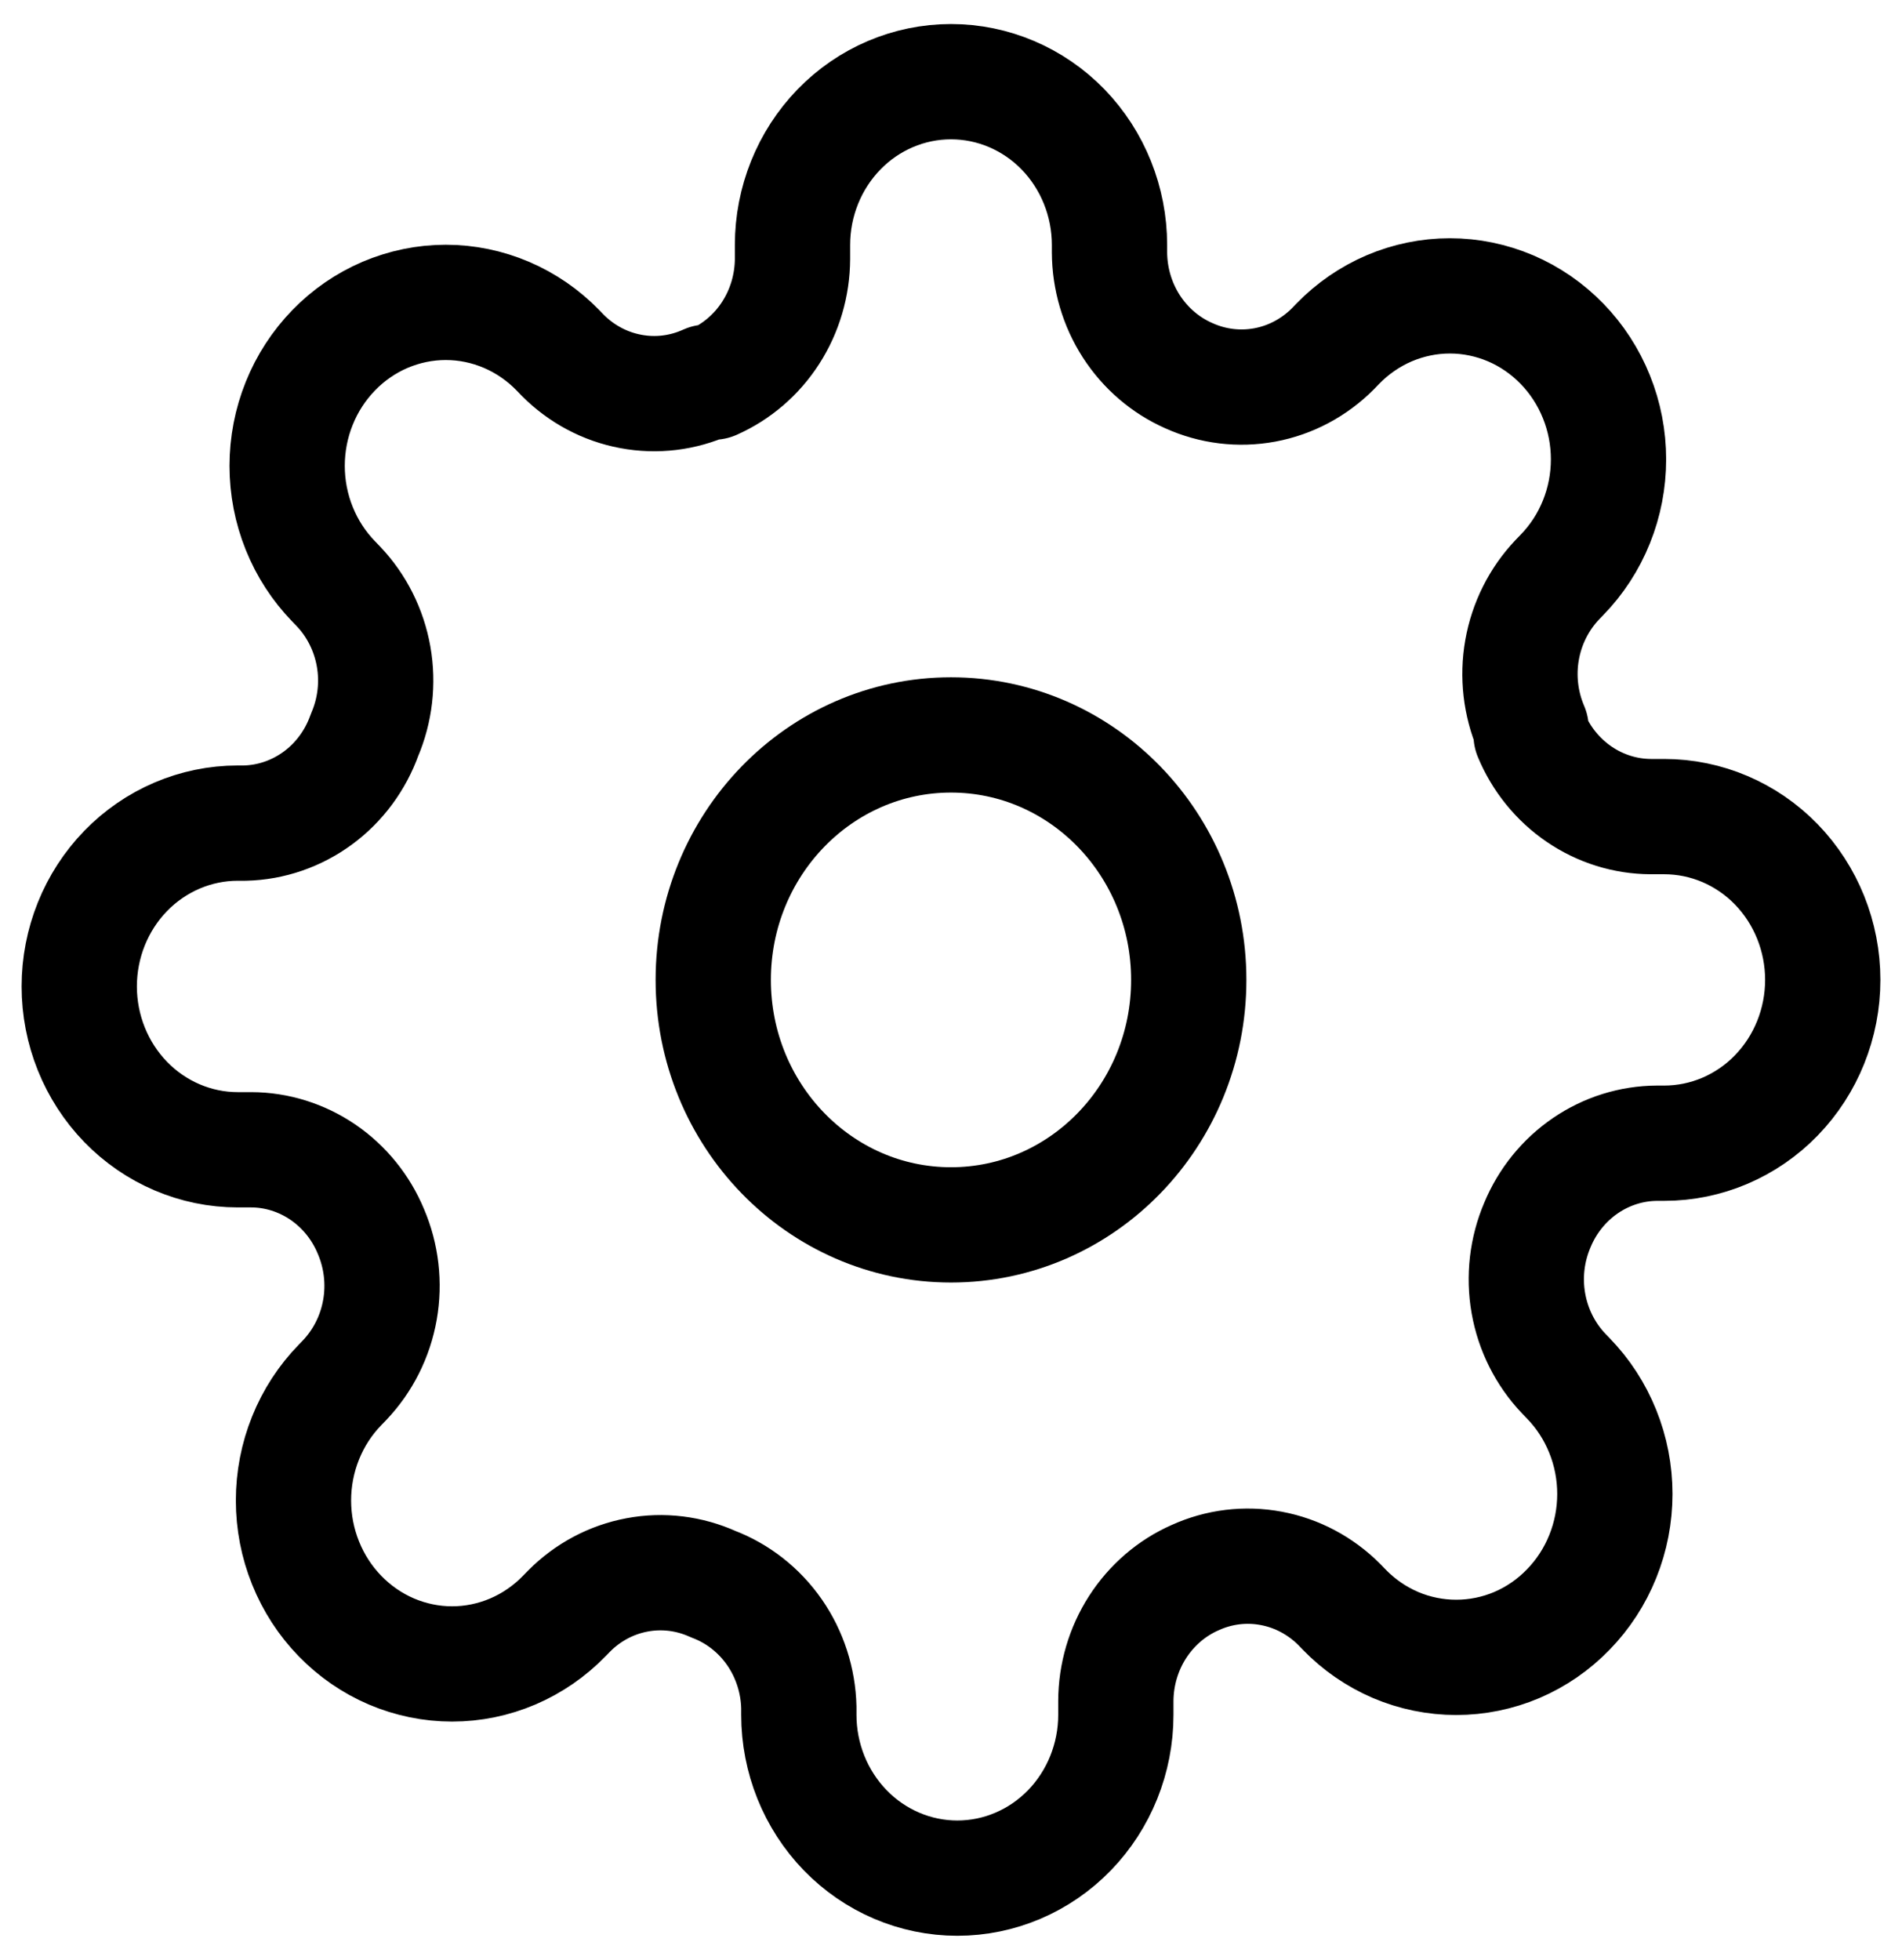<svg width="33" height="34" viewBox="0 0 33 34" fill="none" xmlns="http://www.w3.org/2000/svg">
<path d="M16.5 21.25C18.778 21.25 20.625 19.347 20.625 17C20.625 14.653 18.778 12.75 16.5 12.75C14.222 12.75 12.375 14.653 12.375 17C12.375 19.347 14.222 21.25 16.5 21.25Z" stroke="black" stroke-width="2" stroke-linecap="round" stroke-linejoin="round"/>
<path d="M26.675 21.25C26.492 21.677 26.437 22.151 26.518 22.611C26.599 23.07 26.812 23.494 27.129 23.828L27.211 23.913C27.467 24.176 27.67 24.489 27.808 24.833C27.947 25.177 28.018 25.546 28.018 25.918C28.018 26.29 27.947 26.659 27.808 27.003C27.67 27.347 27.467 27.659 27.211 27.922C26.956 28.186 26.653 28.395 26.319 28.538C25.985 28.68 25.627 28.753 25.266 28.753C24.904 28.753 24.546 28.68 24.212 28.538C23.879 28.395 23.575 28.186 23.32 27.922L23.238 27.837C22.913 27.511 22.502 27.292 22.056 27.209C21.61 27.125 21.15 27.181 20.735 27.37C20.328 27.549 19.982 27.848 19.737 28.228C19.493 28.608 19.362 29.053 19.36 29.509V29.75C19.36 30.501 19.07 31.222 18.555 31.753C18.039 32.285 17.339 32.583 16.61 32.583C15.881 32.583 15.181 32.285 14.665 31.753C14.15 31.222 13.86 30.501 13.86 29.75V29.622C13.849 29.154 13.702 28.699 13.437 28.317C13.172 27.936 12.802 27.645 12.375 27.483C11.96 27.295 11.5 27.238 11.054 27.322C10.608 27.405 10.197 27.624 9.873 27.951L9.79 28.036C9.535 28.299 9.231 28.508 8.897 28.651C8.564 28.793 8.206 28.867 7.844 28.867C7.483 28.867 7.125 28.793 6.791 28.651C6.457 28.508 6.154 28.299 5.899 28.036C5.643 27.773 5.44 27.46 5.302 27.116C5.163 26.772 5.092 26.404 5.092 26.031C5.092 25.659 5.163 25.29 5.302 24.946C5.44 24.602 5.643 24.29 5.899 24.027L5.981 23.942C6.298 23.608 6.511 23.184 6.592 22.724C6.673 22.265 6.618 21.791 6.435 21.363C6.261 20.944 5.971 20.587 5.602 20.335C5.233 20.084 4.801 19.948 4.359 19.947H4.125C3.396 19.947 2.696 19.648 2.18 19.117C1.665 18.585 1.375 17.865 1.375 17.113C1.375 16.362 1.665 15.641 2.18 15.11C2.696 14.579 3.396 14.28 4.125 14.28H4.249C4.704 14.269 5.145 14.117 5.516 13.844C5.886 13.572 6.168 13.19 6.325 12.75C6.508 12.323 6.563 11.849 6.482 11.389C6.401 10.93 6.188 10.505 5.871 10.172L5.789 10.087C5.533 9.823 5.33 9.511 5.192 9.167C5.053 8.823 4.982 8.454 4.982 8.082C4.982 7.71 5.053 7.341 5.192 6.997C5.33 6.653 5.533 6.341 5.789 6.077C6.044 5.814 6.347 5.605 6.681 5.462C7.015 5.32 7.373 5.246 7.734 5.246C8.096 5.246 8.454 5.32 8.787 5.462C9.121 5.605 9.425 5.814 9.68 6.077L9.762 6.162C10.087 6.489 10.498 6.708 10.944 6.791C11.39 6.875 11.85 6.819 12.265 6.63H12.375C12.782 6.45 13.129 6.152 13.373 5.772C13.617 5.392 13.748 4.947 13.75 4.491V4.25C13.75 3.499 14.04 2.778 14.556 2.246C15.071 1.715 15.771 1.417 16.5 1.417C17.229 1.417 17.929 1.715 18.445 2.246C18.96 2.778 19.25 3.499 19.25 4.25V4.377C19.252 4.833 19.383 5.279 19.627 5.659C19.872 6.039 20.218 6.337 20.625 6.517C21.04 6.705 21.5 6.761 21.946 6.678C22.392 6.595 22.803 6.376 23.128 6.049L23.21 5.964C23.465 5.701 23.769 5.492 24.102 5.349C24.436 5.207 24.794 5.133 25.156 5.133C25.517 5.133 25.875 5.207 26.209 5.349C26.543 5.492 26.846 5.701 27.101 5.964C27.357 6.227 27.56 6.54 27.698 6.884C27.837 7.228 27.908 7.596 27.908 7.969C27.908 8.341 27.837 8.71 27.698 9.054C27.56 9.398 27.357 9.71 27.101 9.973L27.019 10.058C26.702 10.392 26.489 10.816 26.408 11.276C26.327 11.735 26.382 12.209 26.565 12.637V12.75C26.739 13.169 27.029 13.526 27.398 13.778C27.767 14.03 28.199 14.165 28.641 14.167H28.875C29.604 14.167 30.304 14.465 30.82 14.996C31.335 15.528 31.625 16.248 31.625 17C31.625 17.751 31.335 18.472 30.82 19.003C30.304 19.535 29.604 19.833 28.875 19.833H28.751C28.309 19.835 27.877 19.97 27.508 20.222C27.139 20.474 26.849 20.831 26.675 21.25V21.25Z" stroke="black" stroke-width="2" stroke-linecap="round" stroke-linejoin="round"/>
</svg>
